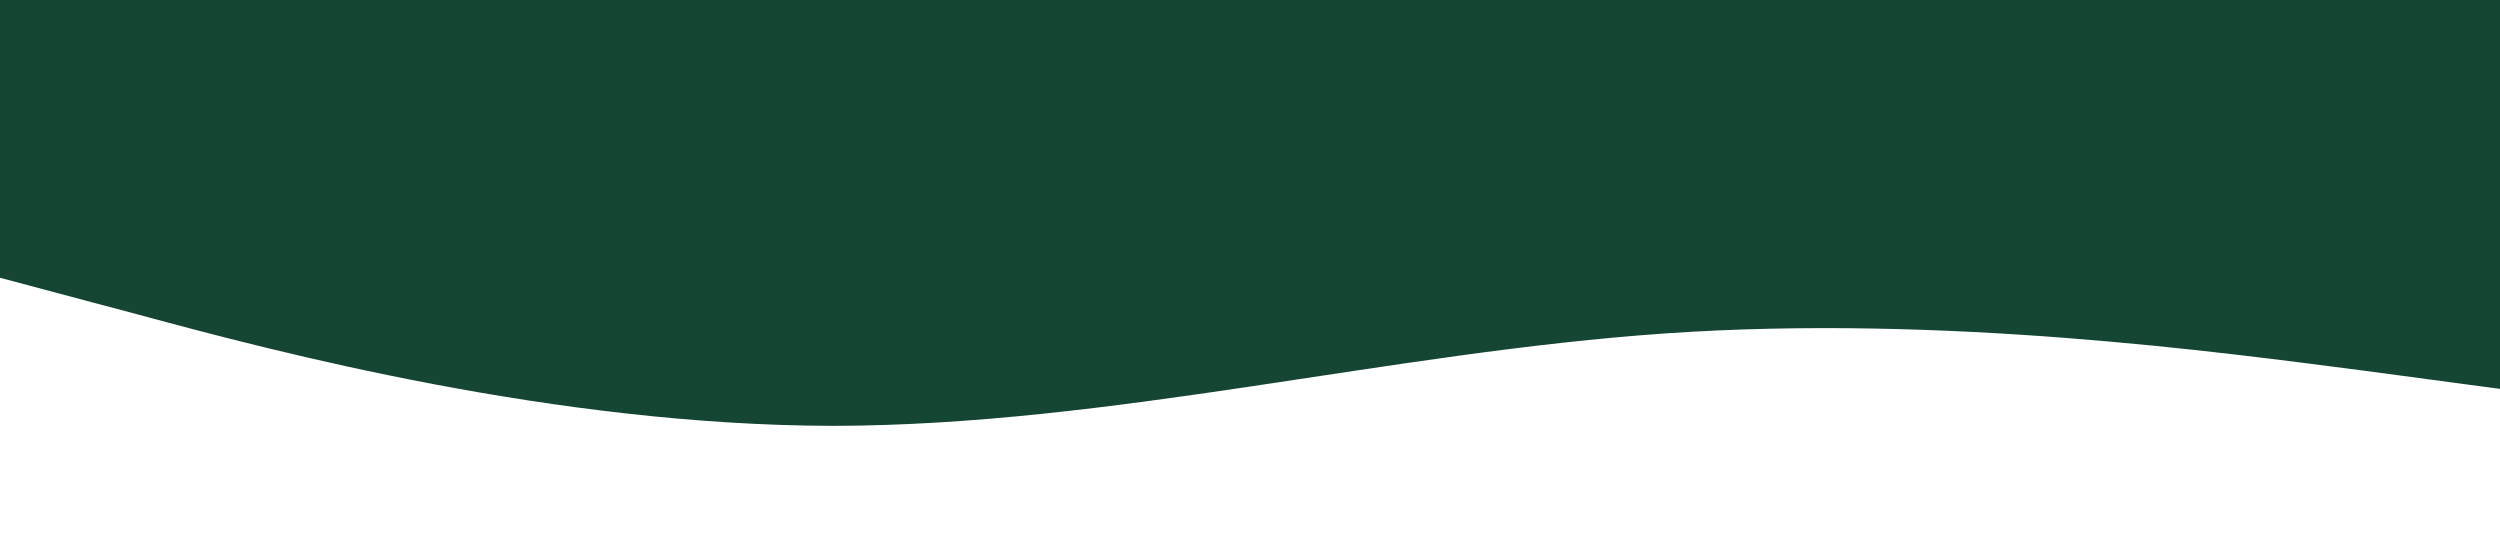 <?xml version="1.0" standalone="no"?><svg xmlns="http://www.w3.org/2000/svg" viewBox="0 0 1440 320"><path fill="#154633" fill-opacity="1" d="M0,160L80,181.3C160,203,320,245,480,245.3C640,245,800,203,960,192C1120,181,1280,203,1360,213.3L1440,224L1440,0L1360,0C1280,0,1120,0,960,0C800,0,640,0,480,0C320,0,160,0,80,0L0,0Z"></path></svg>